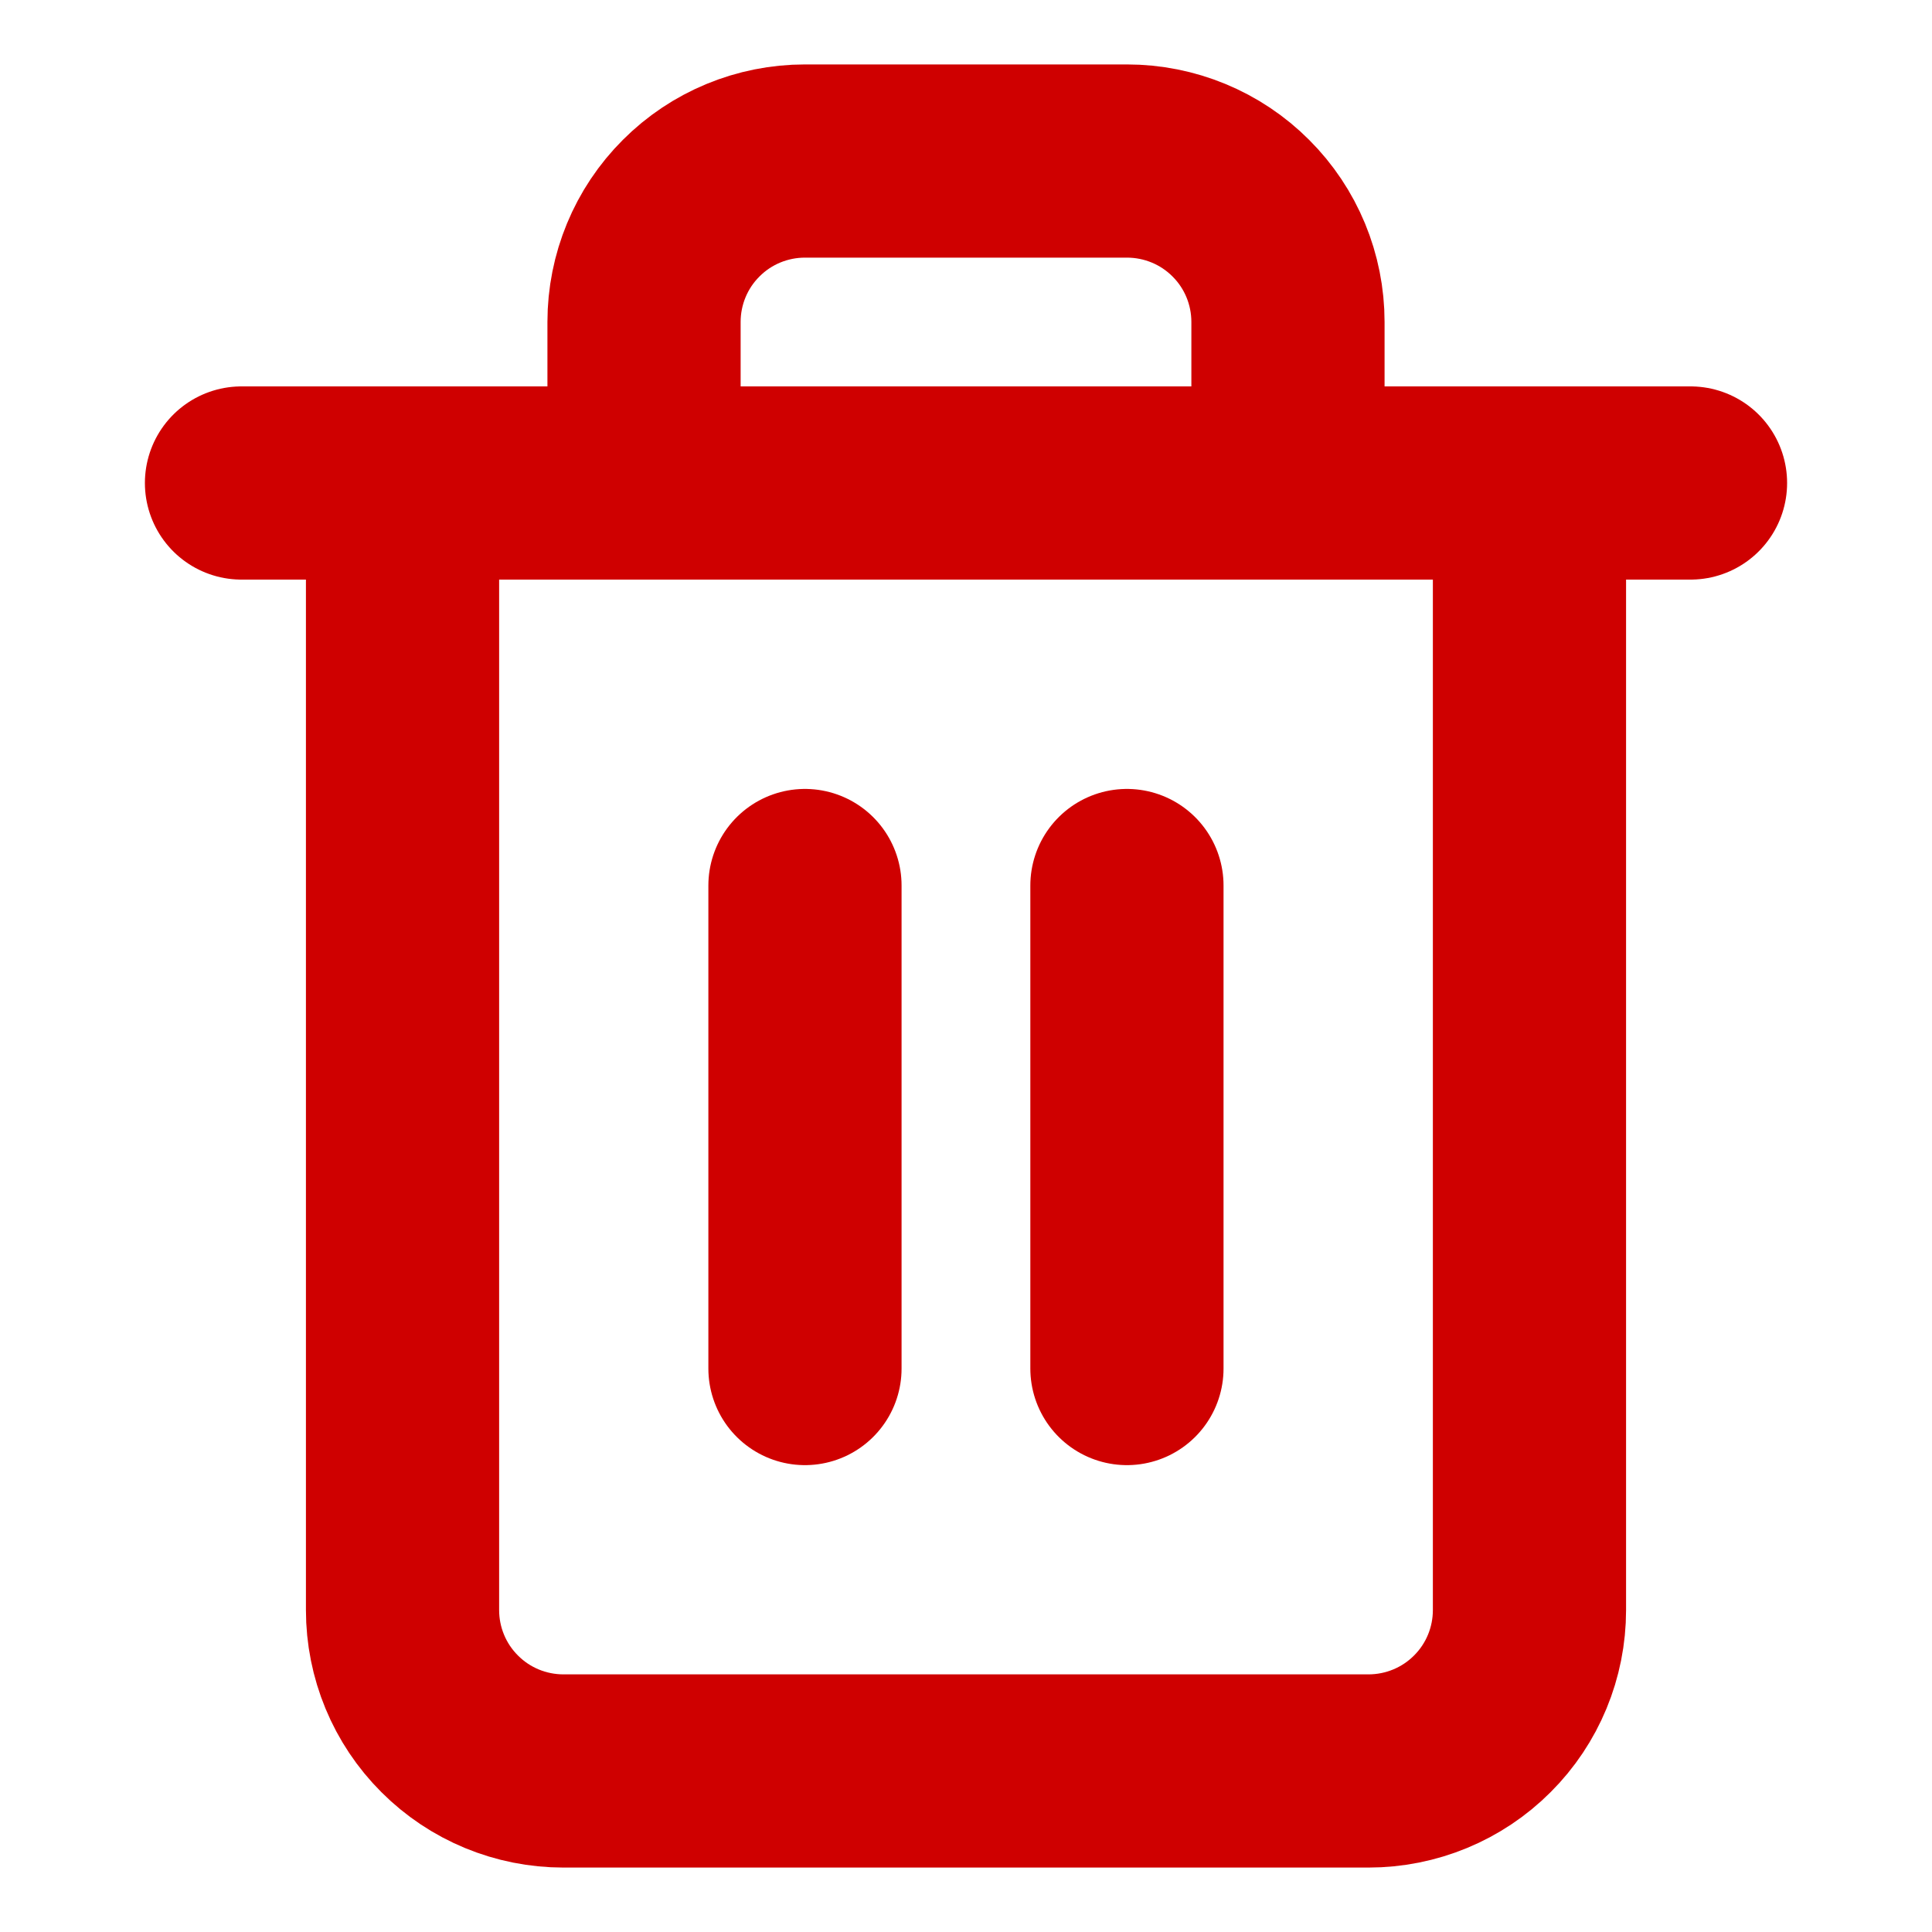 <svg width="20" height="20" viewBox="0 0 20 20" fill="none" xmlns="http://www.w3.org/2000/svg">
<g id="trash-2">
<path id="Vector" d="M2.5 5H4.166H17.5" stroke="#CF0000" stroke-width="2" stroke-linecap="round" stroke-linejoin="round"/>
<path id="Vector_2" d="M6.667 5V3.333C6.667 2.891 6.842 2.467 7.155 2.155C7.467 1.842 7.891 1.667 8.333 1.667H11.666C12.108 1.667 12.533 1.842 12.845 2.155C13.158 2.467 13.333 2.891 13.333 3.333V5M15.833 5V16.667C15.833 17.109 15.658 17.533 15.345 17.845C15.033 18.158 14.608 18.333 14.166 18.333H5.833C5.391 18.333 4.967 18.158 4.655 17.845C4.342 17.533 4.167 17.109 4.167 16.667V5H15.833Z" stroke="#CF0000" stroke-width="2" stroke-linecap="round" stroke-linejoin="round"/>
<path id="Vector_3" d="M8.333 9.167V14.167" stroke="#CF0000" stroke-width="2" stroke-linecap="round" stroke-linejoin="round"/>
<path id="Vector_4" d="M11.666 9.167V14.167" stroke="#CF0000" stroke-width="2" stroke-linecap="round" stroke-linejoin="round"/>
</g>
</svg>
